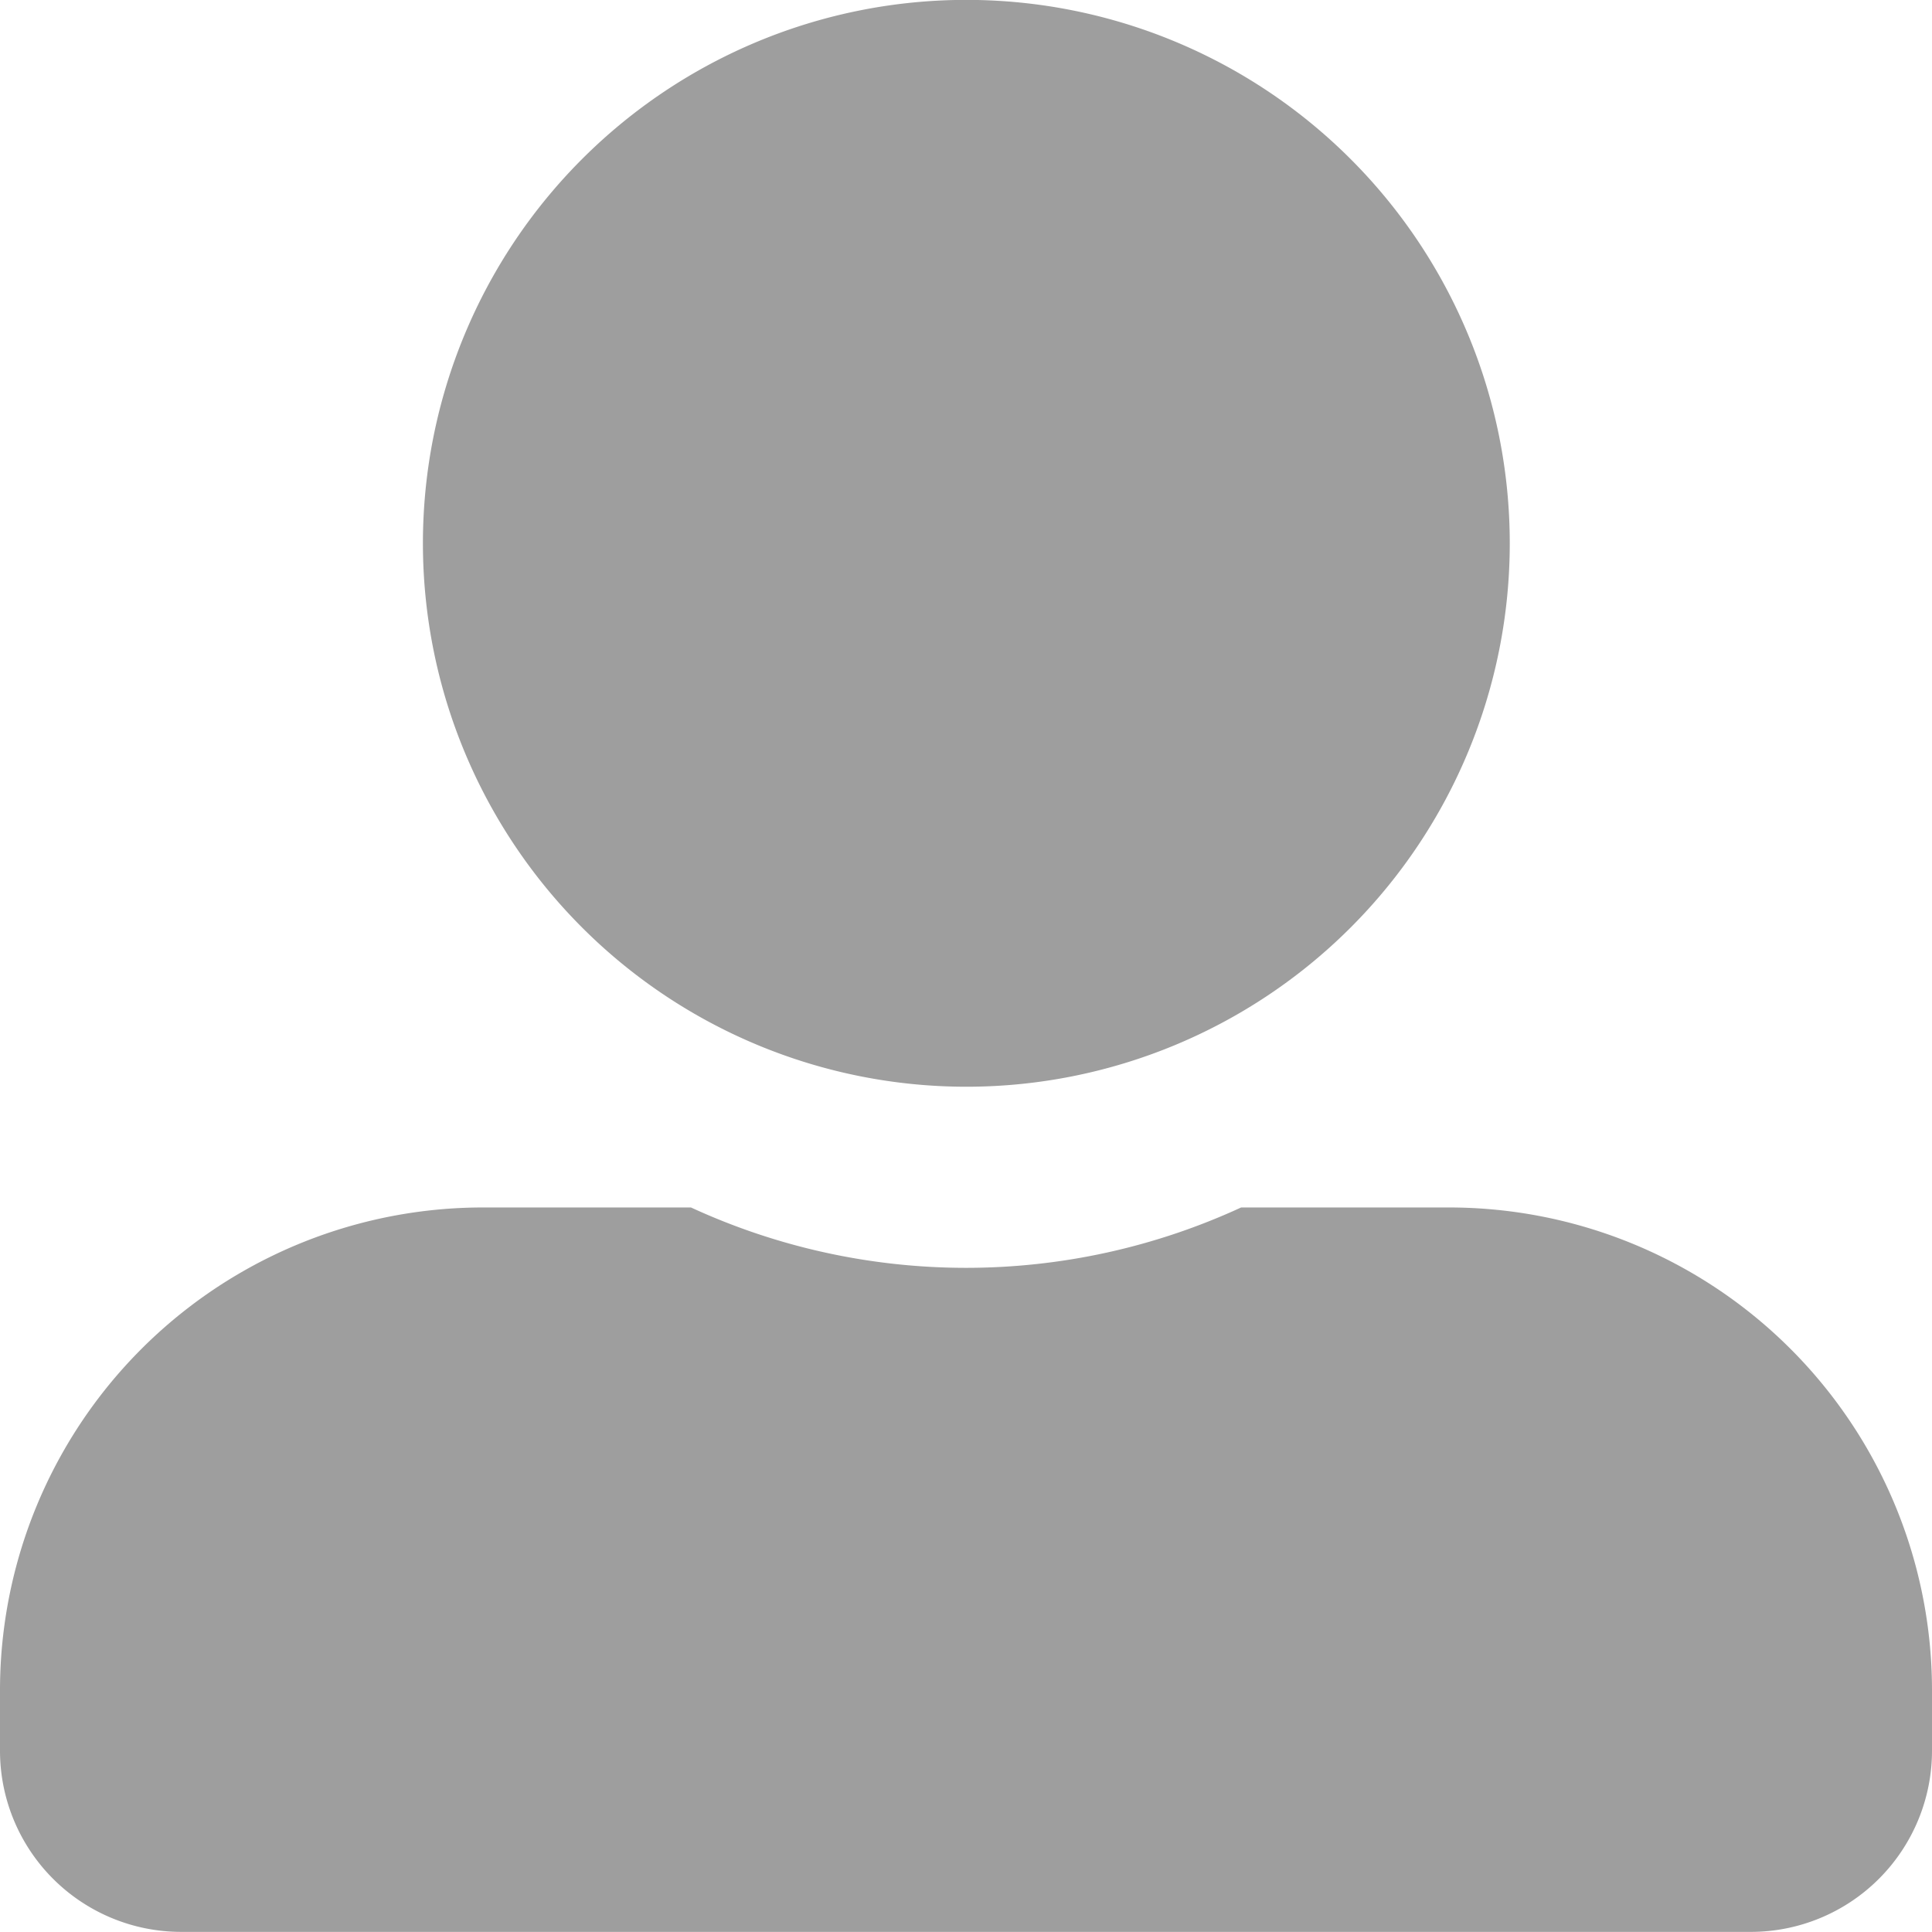 <svg xmlns="http://www.w3.org/2000/svg" width="16.994" height="16.994"><path data-name="Icon awesome-user-alt" d="M8.5 9.559a4.78 4.78 0 10-4.78-4.78 4.781 4.781 0 004.78 4.78zm4.249 1.062h-1.832a5.778 5.778 0 01-4.839 0H4.249A4.248 4.248 0 000 14.87v.53a1.594 1.594 0 001.593 1.593H15.4a1.594 1.594 0 001.594-1.593v-.53a4.248 4.248 0 00-4.248-4.249z" fill="#9e9e9e"/></svg>